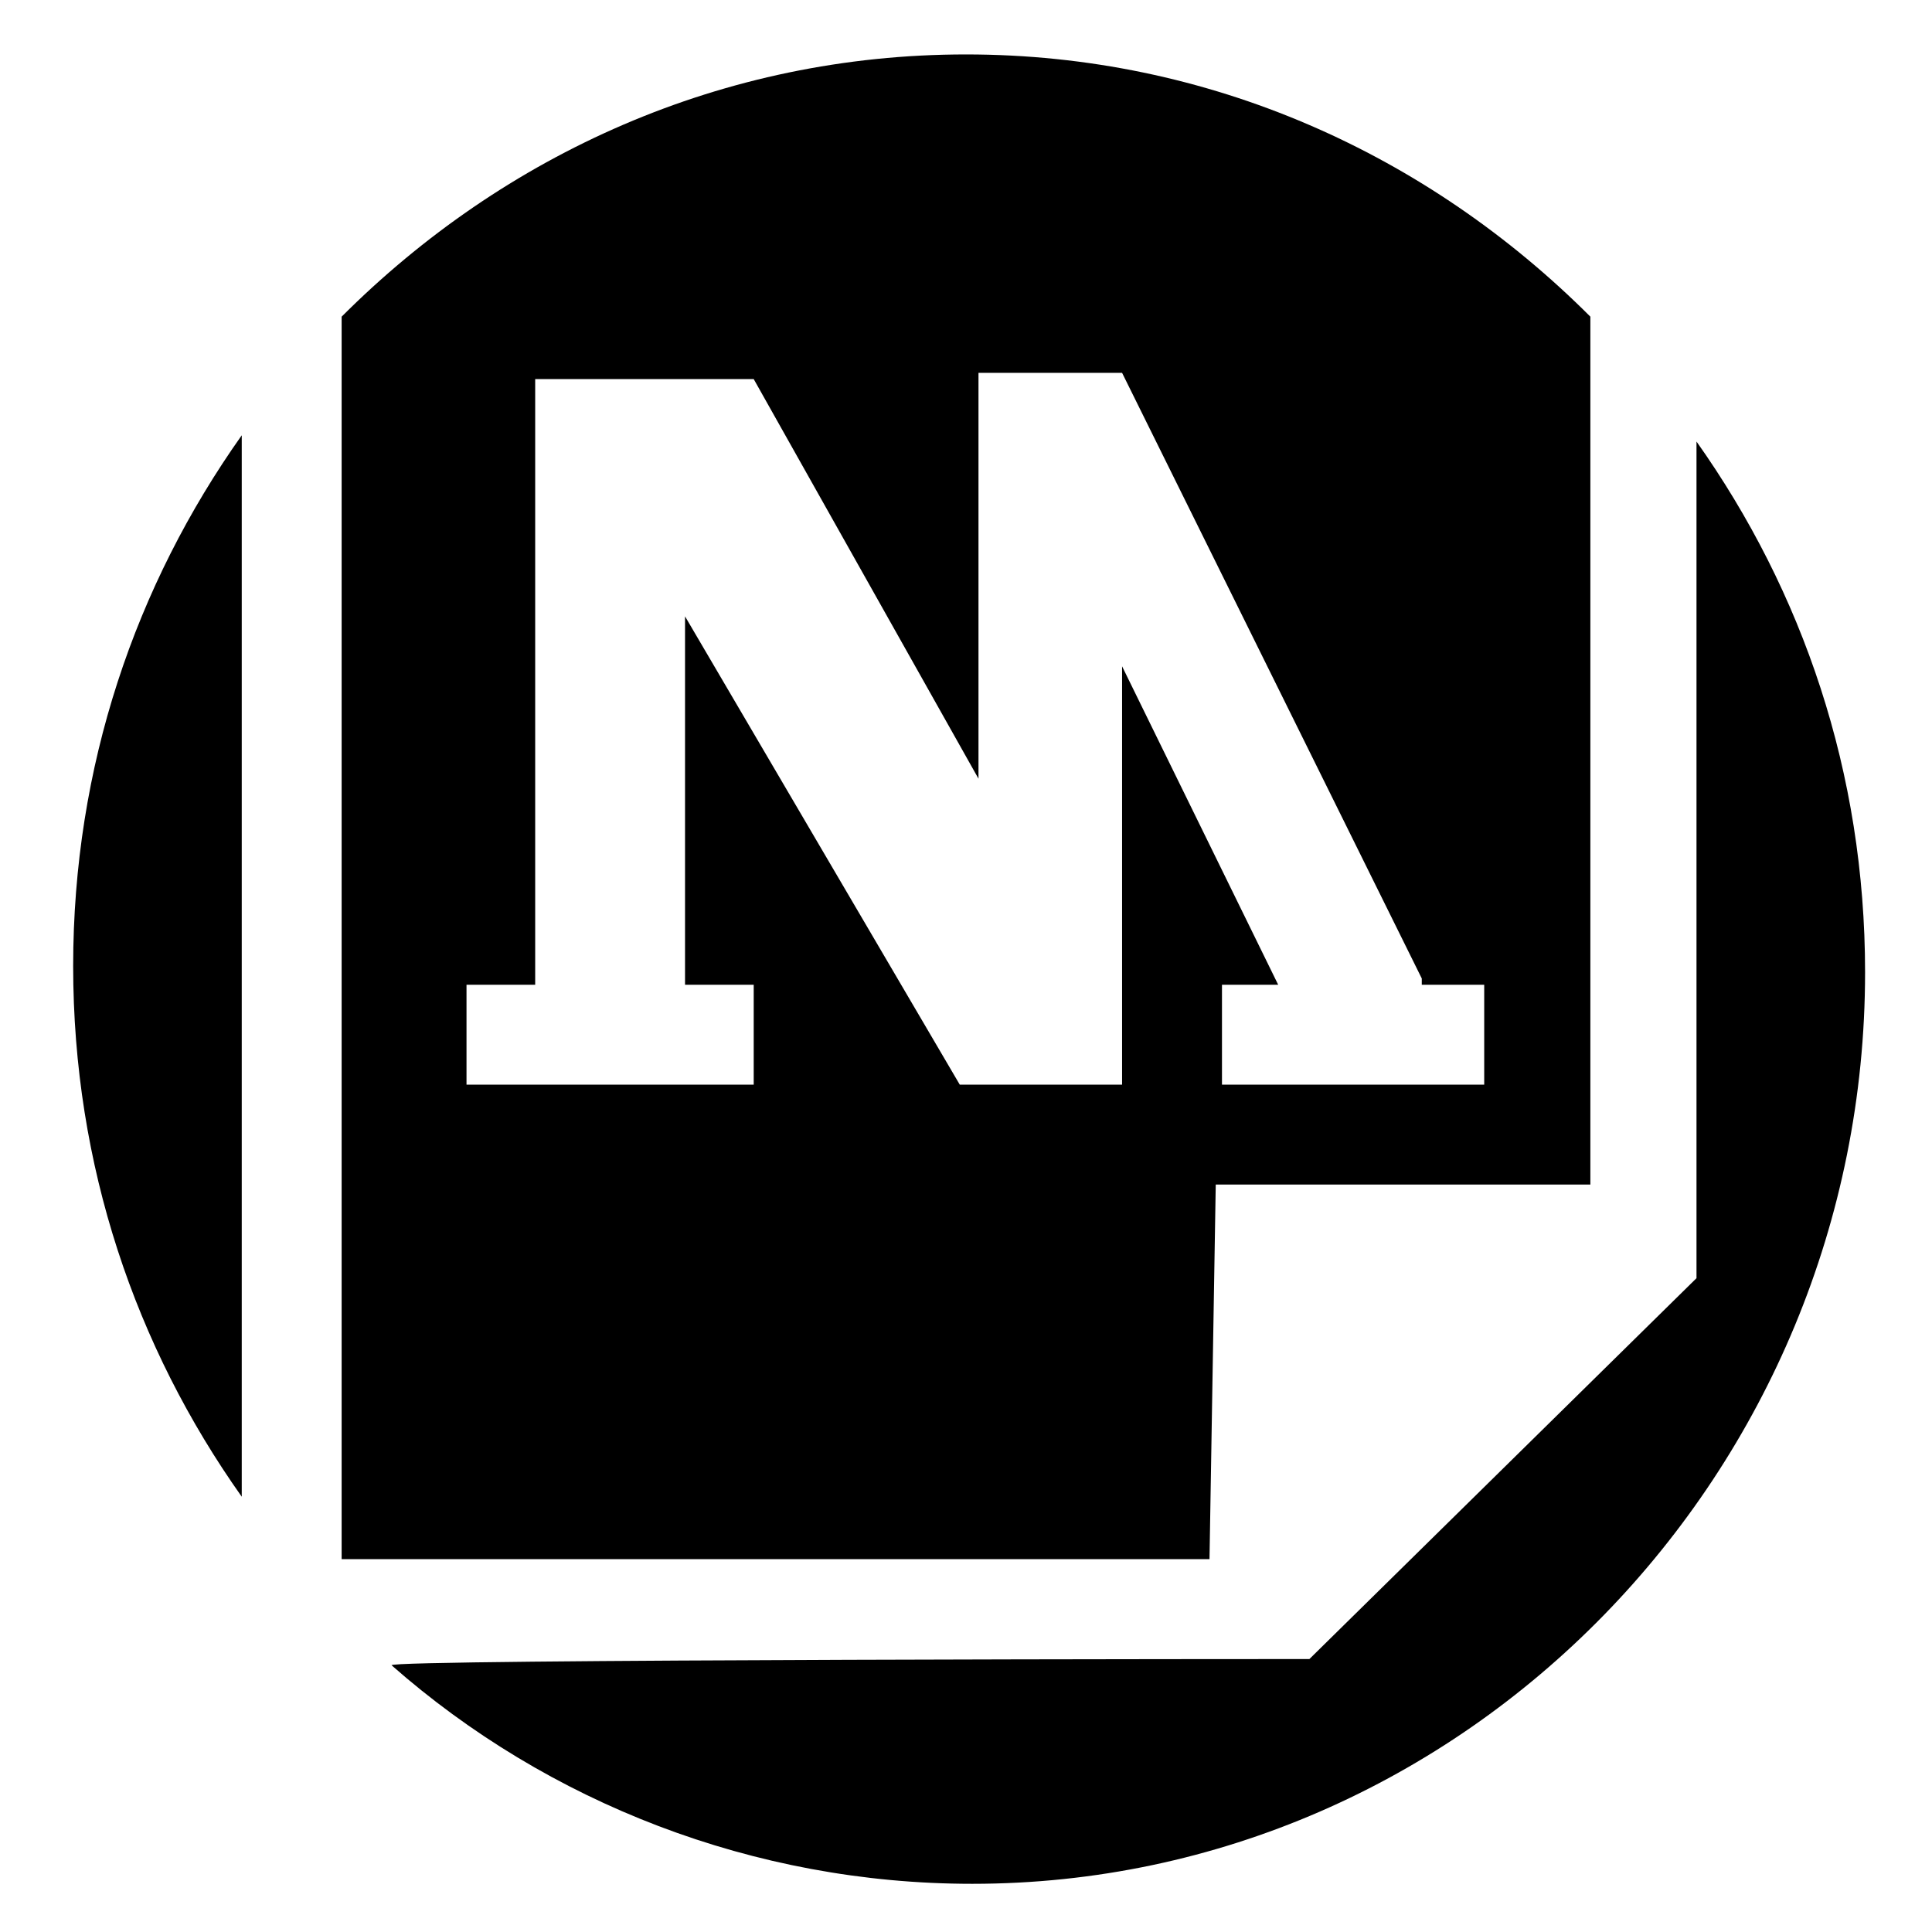 <!-- word icon -->
<svg xmlns="http://www.w3.org/2000/svg" viewBox="0 -64 1024 1024">
  <path d="M128.128 729.286c-56.258-79.422-89.35-175.39-89.35-281.286s33.092-201.864 89.35-281.286v562.57zM694.008 815.326l205.172-201.864v-443.438c56.258 79.422 89.35 175.39 89.35 281.286 0 264.738-211.792 483.148-473.22 483.148-115.824 0-225.028-43.020-307.758-115.824-3.31-3.31 486.458-3.31 486.458-3.31zM842.924 563.824h-198.554l-3.31 198.554h-459.984v-658.538c86.040-86.040 201.864-138.988 330.924-138.988s244.884 52.948 330.924 138.988v459.984zM753.574 454.618l-158.844-320.996h-76.112v215.1l-119.132-211.792h-115.824v320.996h-36.402v52.948h152.224v-52.948h-36.402v-195.244l145.606 248.192h86.040v-221.718l82.73 168.772h-29.784v52.948h138.988v-52.948h-33.092z"/>
</svg>
